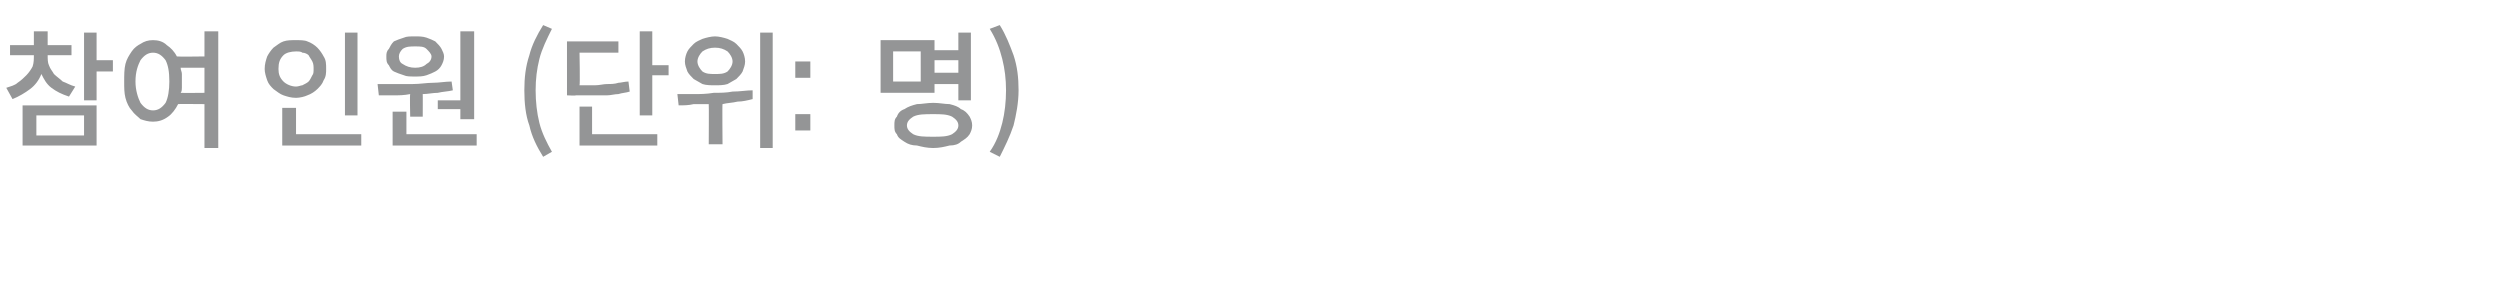 <?xml version="1.0" standalone="no"?><!DOCTYPE svg PUBLIC "-//W3C//DTD SVG 1.1//EN" "http://www.w3.org/Graphics/SVG/1.1/DTD/svg11.dtd"><svg xmlns="http://www.w3.org/2000/svg" version="1.1" width="199.3px" height="23.3px" viewBox="0 -2 199.3 23.3" style="top:-2px"><desc>참여 인원 (단위: 명)</desc><defs/><g id="Polygon116061"><path d="m6 4.9l-.5.8c-.6-.2-1-.4-1.4-.7c-.4-.3-.6-.7-.8-1.1c-.2.5-.5.9-.9 1.2c-.4.3-.9.6-1.4.8L.5 5c.3-.1.7-.2.9-.4c.3-.2.5-.4.7-.6c.2-.2.4-.5.5-.7c.1-.3.1-.6.1-.9c.01.05 0 0 0 0H.8v-.8h1.9V.5h1.1v1.1h1.9v.8H3.8s-.04.05 0 0c0 .3 0 .6.1.8c.1.3.3.5.4.7c.2.2.5.4.7.6c.3.1.6.3 1 .4zm3-2.1v.9H7.7v2.3h-1V.6h1v2.2h1.3zM1.8 9.6V6.4h5.9v3.2H1.8zm1.1-2.4v1.6h3.8V7.2H2.9zM16.3.5h1.1v9.3h-1.1V6.3s-2.13-.02-2.1 0c-.2.4-.5.8-.8 1c-.4.3-.8.4-1.2.4c-.4 0-.7-.1-1-.2c-.2-.2-.5-.4-.7-.7c-.2-.2-.4-.6-.5-1c-.1-.4-.1-.8-.1-1.3c0-.5 0-1 .1-1.4c.1-.4.3-.7.5-1c.2-.3.5-.5.7-.6c.3-.2.6-.3 1-.3c.4 0 .8.1 1.1.4c.3.2.6.5.8.9c.02.03 2.2 0 2.2 0v-2zm-4.1 6.3c.4 0 .7-.2 1-.6c.2-.4.3-1 .3-1.7c0-.8-.1-1.3-.3-1.7c-.3-.4-.6-.6-1-.6c-.4 0-.7.2-1 .6c-.2.4-.4.9-.4 1.7c0 .7.2 1.3.4 1.7c.3.4.6.6 1 .6zm2.2-1.4c.03.02 1.9 0 1.9 0v-2h-1.9c0 .2.1.3.1.5v1.1c0 .1 0 .3-.1.4zM28.5.6v6.6h-1V.6h1zM26 3.5c0 .3 0 .6-.2.9c-.1.3-.3.5-.5.7c-.2.2-.5.4-.8.5c-.2.1-.6.2-.9.2c-.4 0-.7-.1-1-.2c-.3-.1-.5-.3-.8-.5c-.2-.2-.4-.4-.5-.7c-.1-.3-.2-.6-.2-.9c0-.4.1-.7.2-1c.1-.2.3-.5.5-.7c.3-.2.5-.4.8-.5c.3-.1.6-.1 1-.1c.3 0 .7 0 .9.1c.3.1.6.3.8.5c.2.2.4.5.5.7c.2.3.2.6.2 1zm-3.8 0c0 .4.1.7.4 1c.2.2.6.4 1 .4c.2 0 .4-.1.5-.1c.2-.1.4-.2.5-.3c.1-.1.2-.3.3-.5c.1-.1.1-.3.1-.5c0-.2 0-.4-.1-.6c-.1-.2-.2-.3-.3-.5c-.1-.1-.3-.2-.5-.2c-.1-.1-.3-.1-.5-.1c-.4 0-.8.1-1 .3c-.3.3-.4.6-.4 1.1zm1.4 5.2h5.2v.9h-6.3v-3h1.1v2.1zM34.9 6h1.8V.5h1.1v7h-1.1v-.8h-1.8v-.7zm-1.8-1.9c-.4 0-.7 0-.9-.1c-.3-.1-.6-.2-.8-.3c-.2-.1-.3-.3-.4-.5c-.2-.2-.2-.4-.2-.7c0-.2 0-.4.2-.6c.1-.2.2-.4.4-.6c.2-.1.5-.2.8-.3c.2-.1.5-.1.9-.1c.3 0 .6 0 .9.1c.3.1.5.2.7.3c.2.2.4.4.5.6c.1.2.2.4.2.6c0 .3-.1.5-.2.7c-.1.2-.3.4-.5.5c-.2.1-.4.2-.7.3c-.3.1-.6.1-.9.1zm0-2.4c-.4 0-.7 0-1 .2c-.2.2-.3.4-.3.6c0 .3.1.5.3.6c.3.2.6.3 1 .3c.4 0 .7-.1.9-.3c.2-.1.4-.3.4-.6c0-.2-.2-.4-.4-.6c-.2-.2-.5-.2-.9-.2zm-.4 5.6s-.04-1.76 0-1.8c-.5.1-.9.1-1.3.1h-1.2l-.1-.9h2.8c.6 0 1.1-.1 1.6-.1c.5 0 1-.1 1.5-.1l.1.7c-.4.1-.8.1-1.2.2c-.4 0-.8.1-1.2.1c.01-.02 0 1.8 0 1.8h-1zm-.3 1.4h5.6v.9h-6.7V6.9h1.1v1.8zM44 10.1l-.7.4c-.5-.8-.9-1.6-1.1-2.5c-.3-.8-.4-1.8-.4-2.8c0-1 .1-1.9.4-2.8c.2-.8.6-1.6 1.1-2.4l.7.3c-.4.8-.8 1.6-1 2.4c-.2.8-.3 1.6-.3 2.5c0 .9.1 1.8.3 2.6c.2.8.6 1.6 1 2.3zm8-6.9h1.3v.8H52v3.2h-1V.5h1v2.7zm-1.9 1.3l.1.8c-.3.1-.6.1-.9.2c-.3 0-.6.1-.9.1h-2.5c.04.04-.7 0-.7 0V1.3h4.1v.9h-3.1s.05 2.57 0 2.6h1.2c.4 0 .7-.1 1-.1c.3 0 .6 0 .9-.1c.2 0 .5-.1.8-.1zm-2.9 2v2.2h5.2v.9h-6.2V6.5h1zM60.6.6h1v9.2h-1V.6zM57 4.8c-.3 0-.7 0-1-.1c-.2-.1-.5-.3-.7-.4c-.2-.2-.4-.4-.5-.6c-.1-.3-.2-.5-.2-.8c0-.3.1-.6.2-.8c.1-.2.3-.4.5-.6c.2-.2.5-.3.7-.4c.3-.1.7-.2 1-.2c.3 0 .7.1 1 .2c.2.1.5.2.7.4c.2.2.4.4.5.6c.1.2.2.5.2.8c0 .3-.1.5-.2.8c-.1.2-.3.4-.5.6c-.2.1-.5.3-.7.4c-.3.1-.7.1-1 .1zm0-3c-.4 0-.7.1-1 .3c-.2.2-.4.5-.4.8c0 .3.2.6.4.8c.3.2.6.2 1 .2c.4 0 .7 0 1-.2c.2-.2.4-.5.4-.8c0-.3-.2-.6-.4-.8c-.3-.2-.6-.3-1-.3zm3 3.4v.7c-.4.1-.8.2-1.2.2c-.4.1-.8.1-1.2.2c-.03-.05 0 3.2 0 3.2h-1.1s.02-3.19 0-3.2h-1.2c-.4.1-.8.1-1.2.1l-.1-.9h1.4c.4 0 .9 0 1.5-.1c.5 0 1 0 1.5-.1c.6 0 1.1-.1 1.6-.1zm4.6-2.3v1.3h-1.2V2.9h1.2zm0 4.2v1.3h-1.2V7.1h1.2zm9.9-2.4v.7h-4.3V1.2h4.3v.8h1.9V.6h1v5.4h-1V4.7h-1.9zm-1.1-.2V2.1h-2.2v2.4h2.2zm3-1.7h-1.9v1h1.9v-1zm-2 3.4c.5 0 .9.1 1.3.1c.4.1.7.2.9.4c.3.1.5.3.7.6c.1.2.2.4.2.7c0 .3-.1.5-.2.7c-.2.3-.4.4-.7.6c-.2.2-.5.3-.9.3c-.4.1-.8.2-1.3.2c-.5 0-.9-.1-1.3-.2c-.4 0-.7-.1-1-.3c-.3-.2-.5-.3-.6-.6c-.2-.2-.2-.4-.2-.7c0-.3 0-.5.2-.7c.1-.3.3-.5.6-.6c.3-.2.6-.3 1-.4c.4 0 .8-.1 1.3-.1zm0 2.7c.6 0 1.1 0 1.5-.2c.3-.2.5-.4.5-.7c0-.3-.2-.5-.5-.7c-.4-.2-.9-.2-1.5-.2c-.7 0-1.2 0-1.6.2c-.3.2-.5.4-.5.7c0 .3.2.5.5.7c.4.2.9.2 1.6.2zm5.3 1.6l-.8-.4c.5-.7.8-1.5 1-2.3c.2-.8.3-1.7.3-2.6c0-.9-.1-1.7-.3-2.5c-.2-.8-.5-1.6-1-2.4l.8-.3c.5.8.8 1.6 1.1 2.4c.3.9.4 1.8.4 2.8c0 1-.2 2-.4 2.8c-.3.9-.7 1.7-1.1 2.5z" stroke="none" fill="#949596"/></g></svg>
